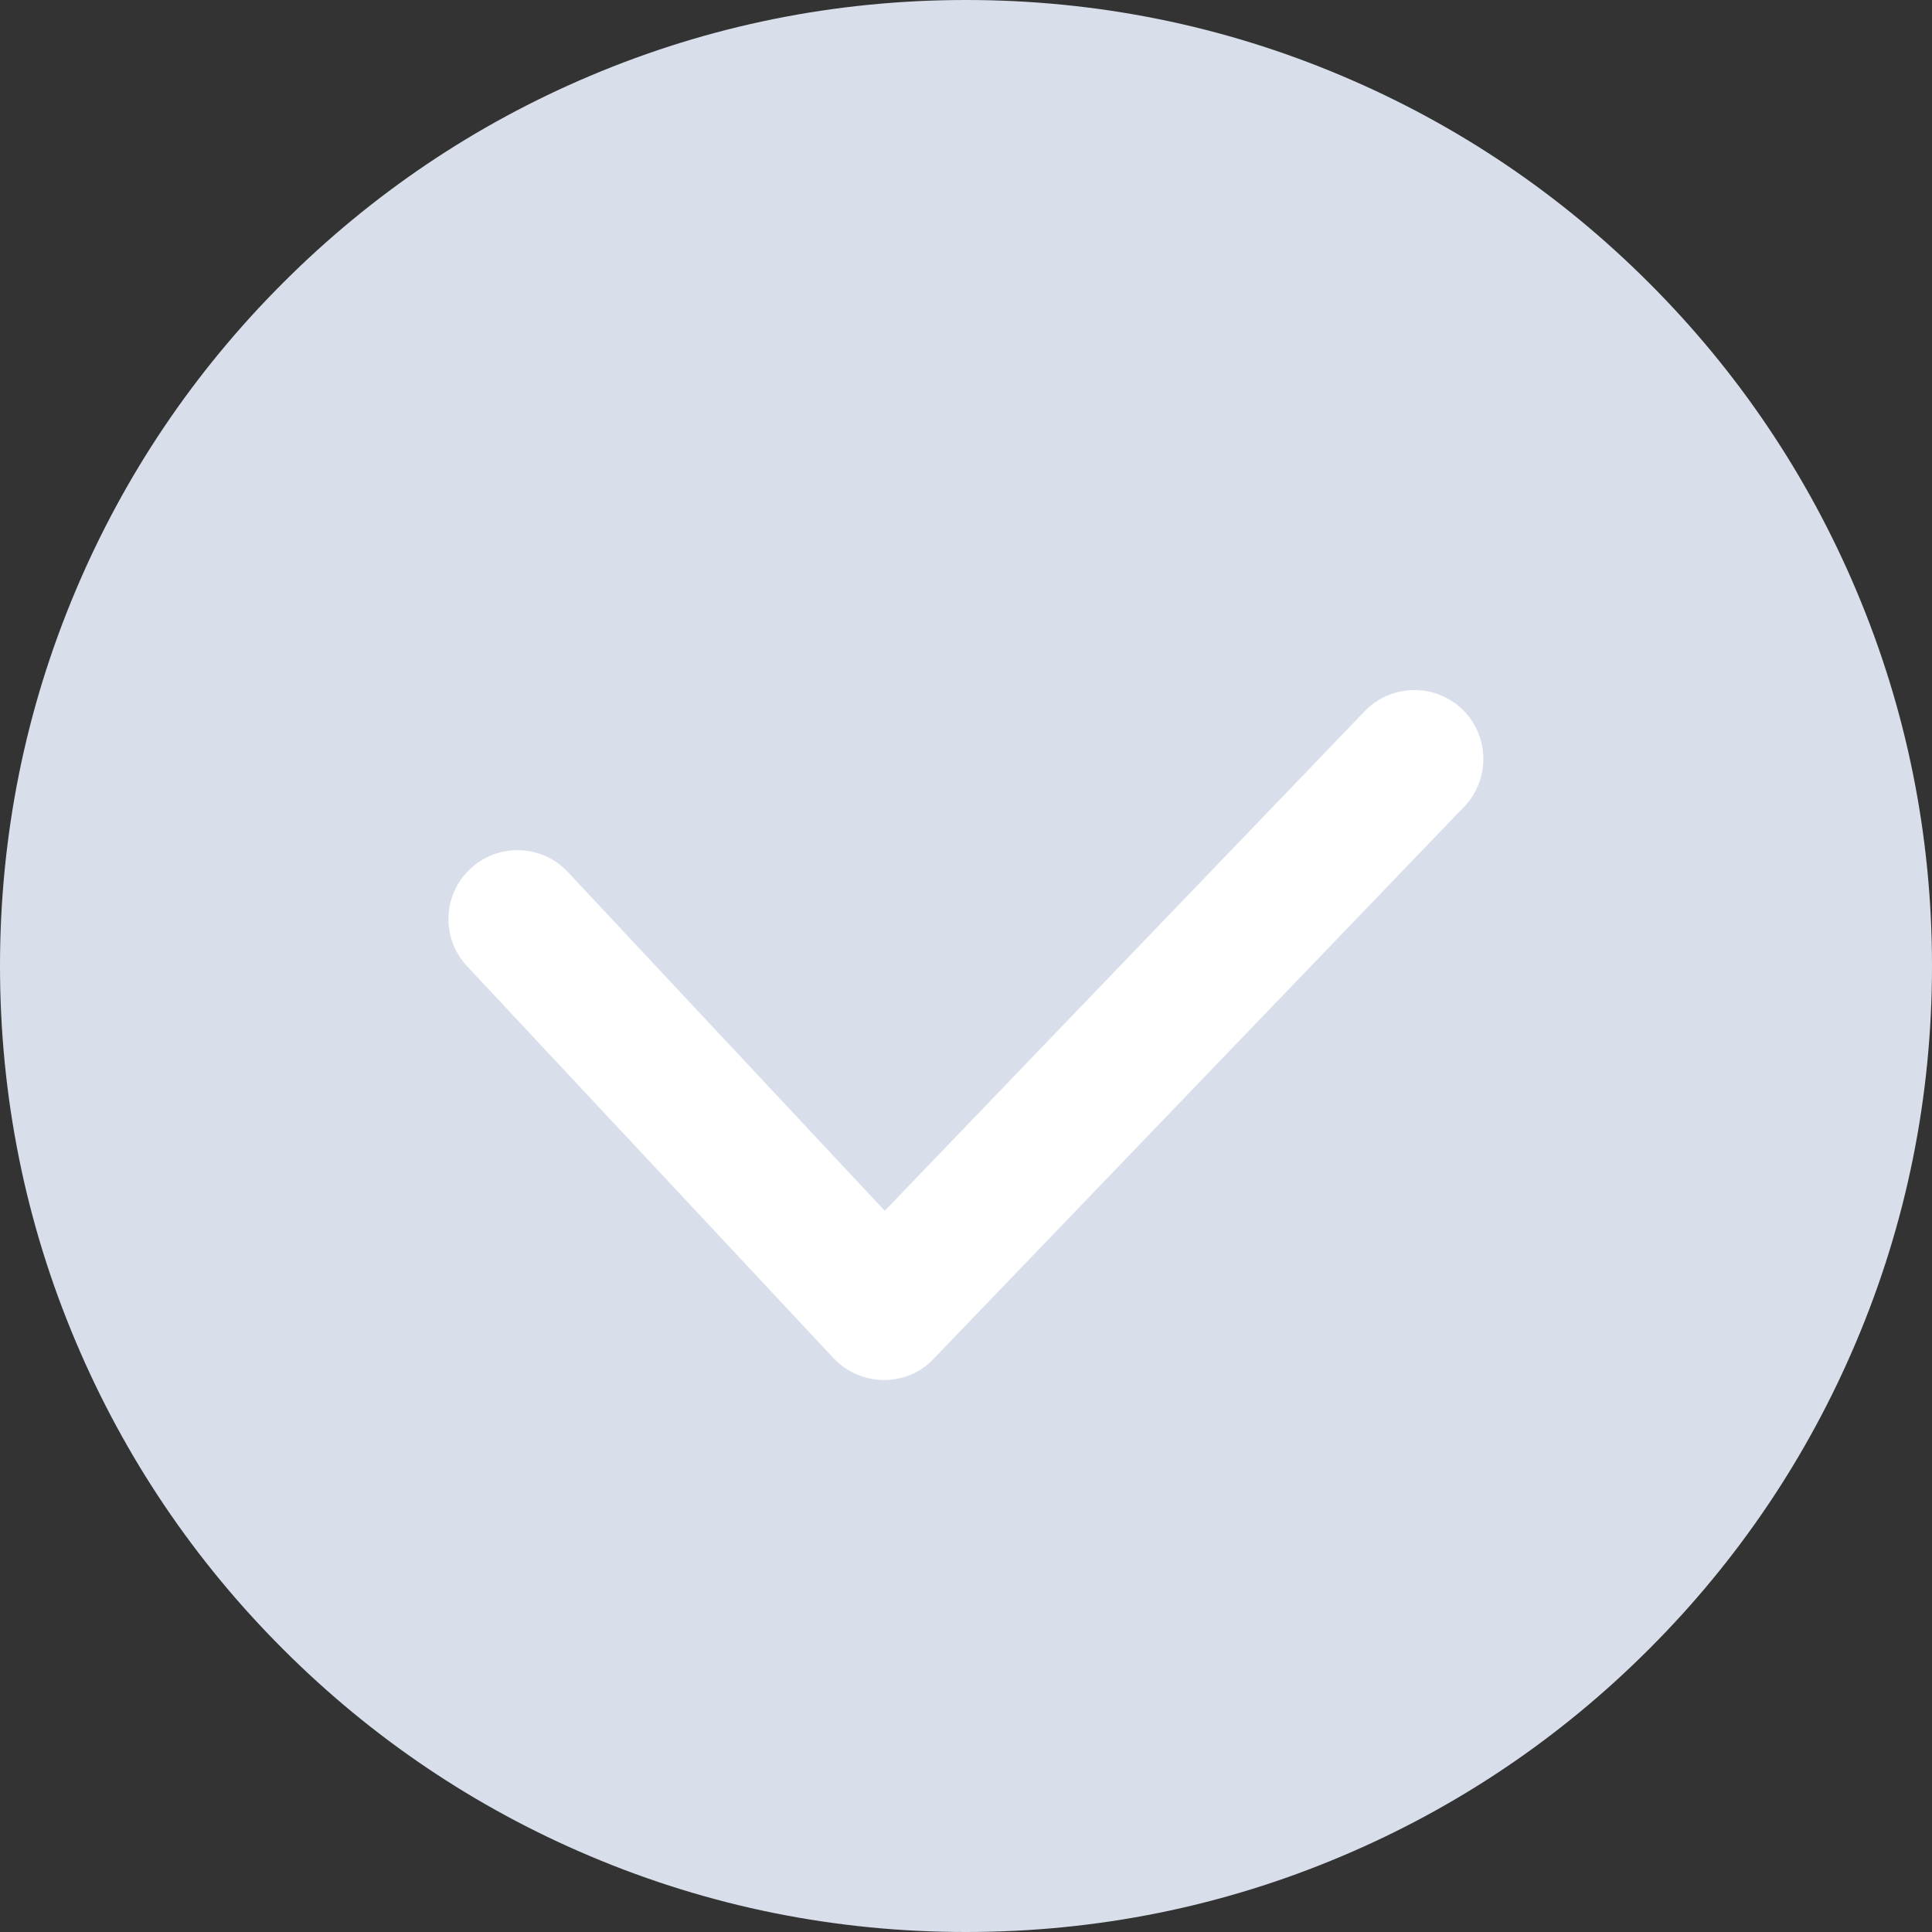 <svg width="20" height="20" viewBox="0 0 20 20" fill="none" xmlns="http://www.w3.org/2000/svg">
<rect x="0" y="0" width="20" height="20" fill="#333333" stroke="none"/>
<path d="M6.107 19.214C7.342 19.737 8.65 20 10 20C11.35 20 12.659 19.737 13.893 19.214C15.085 18.71 16.154 17.989 17.071 17.071C17.989 16.154 18.71 15.085 19.214 13.893C19.737 12.659 20 11.35 20 10C20 8.65 19.737 7.342 19.214 6.107C18.71 4.915 17.989 3.846 17.071 2.929C16.154 2.011 15.085 1.29 13.893 0.786C12.659 0.263 11.35 0 10 0C8.65 0 7.342 0.263 6.107 0.786C4.915 1.29 3.846 2.011 2.929 2.929C2.011 3.846 1.29 4.915 0.786 6.107C0.263 7.342 0 8.65 0 10C0 11.35 0.263 12.659 0.786 13.893C1.29 15.085 2.011 16.154 2.929 17.071C3.846 17.989 4.915 18.71 6.107 19.214Z" fill="#D8DFEB"/>
<path d="M9.152 14.286H9.148C8.952 14.284 8.764 14.204 8.63 14.061L4.836 10.003C4.565 9.715 4.581 9.262 4.869 8.994C5.157 8.724 5.61 8.739 5.878 9.027L9.159 12.534L14.128 7.362C14.4 7.079 14.853 7.07 15.137 7.342C15.42 7.614 15.429 8.068 15.157 8.351L9.666 14.065C9.534 14.208 9.347 14.286 9.152 14.286Z" fill="white"/>
</svg>
